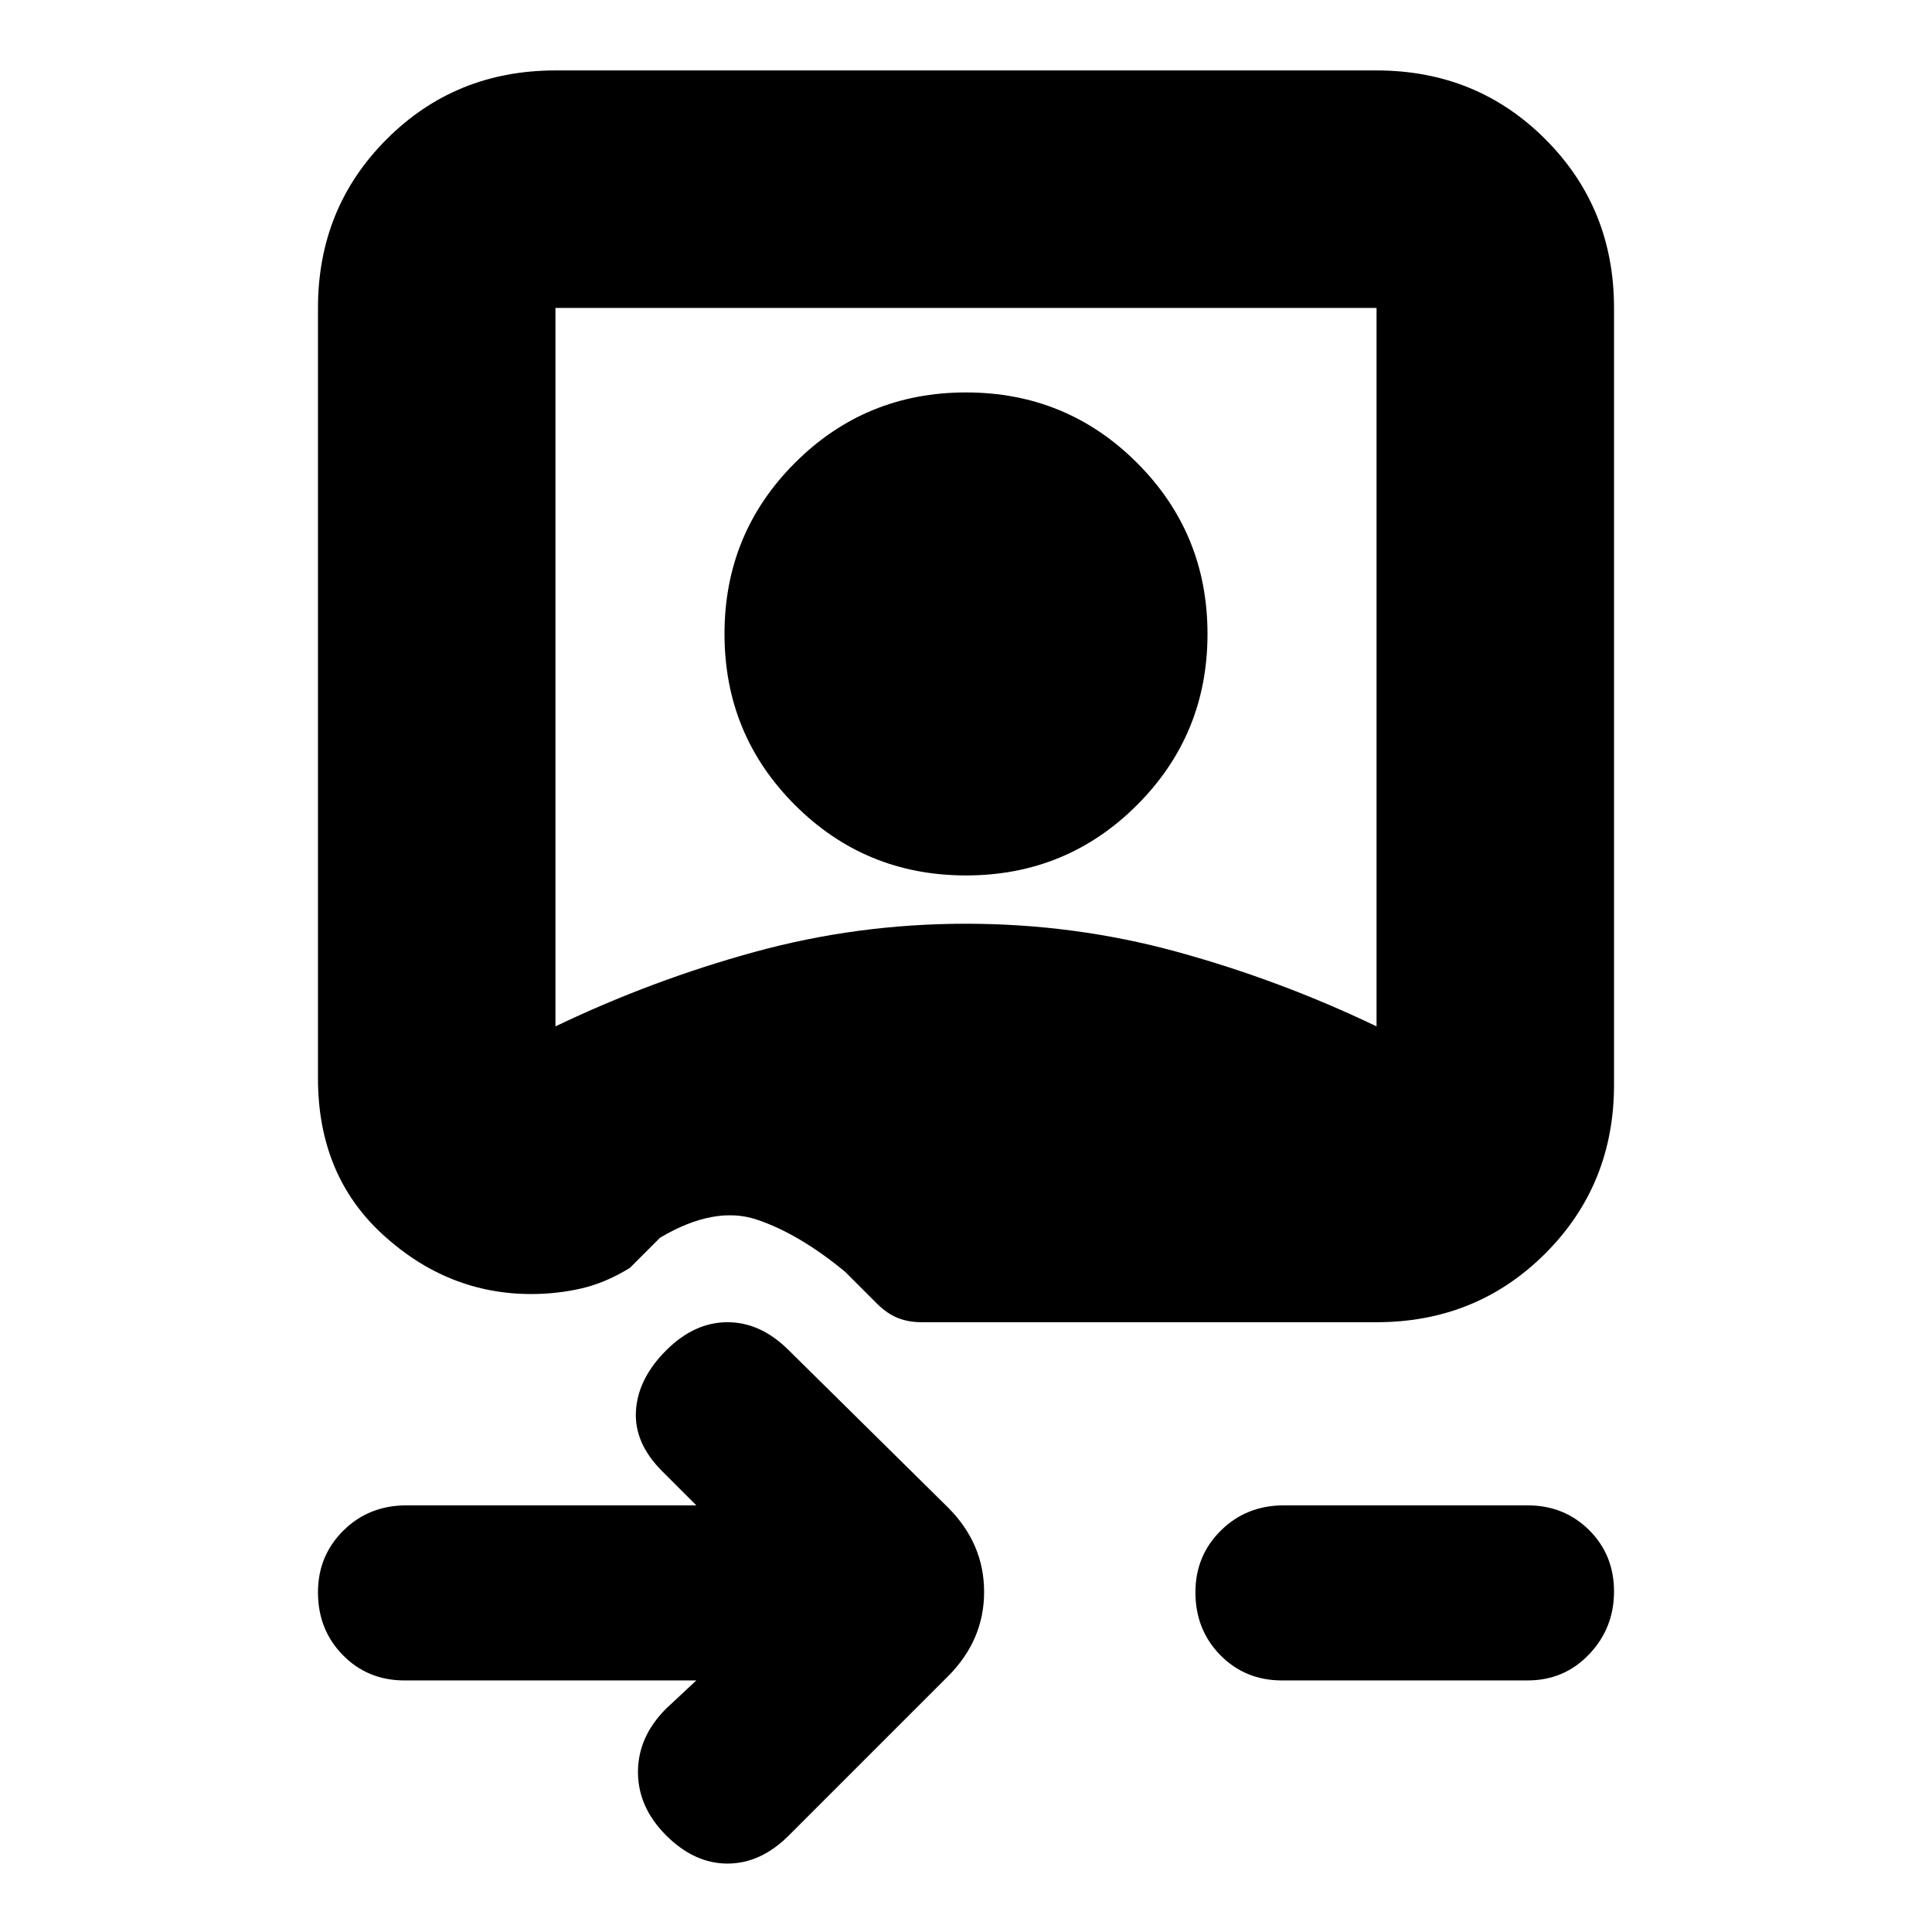 <svg xmlns="http://www.w3.org/2000/svg" height="20" viewBox="0 -960 960 960" width="20"><path d="M158-807q0-49.7 34.15-83.85Q226.3-925 276-925h408q49.7 0 83.85 34.15Q802-856.7 802-807v386q0 49.7-34.15 83.85Q733.7-303 684-303H458q-6.53 0-11.76-2.06-5.22-2.05-10.24-6.94l-16-16q-23-19-44-26t-48 9l-15 15q-12.12 7.47-24.22 10.24Q276.68-317 264-317q-41.5 0-73.75-29.5T158-424.24V-807Zm118 357q48-23 99.01-37 51.02-14 105-14Q534-501 585-487q51 14 99 37v-357H276v357Zm204-75q-50 0-85-35t-35-85q0-50 35-85t85-35q50 0 85 35t35 85q0 50-35 85t-85 35ZM346-125H201q-18.28 0-30.64-12.59T158-168.79q0-18.19 12.65-30.7Q183.3-212 202-212h144l-17-17q-14-14-13-30t15-30q14-14 30.5-14t30.5 14l79 78q18 18 18 42t-18 42l-79 79q-14 14-30.5 14T331-48q-14-14-14-31.5t14-31.5l15-14Zm291 0q-18.27 0-30.64-12.59Q594-150.18 594-168.79q0-18.19 12.65-30.7Q619.3-212 638-212h121q18.27 0 30.64 12.31 12.36 12.3 12.36 30.5Q802-151 789.64-138q-12.37 13-30.64 13H637Z"/></svg>